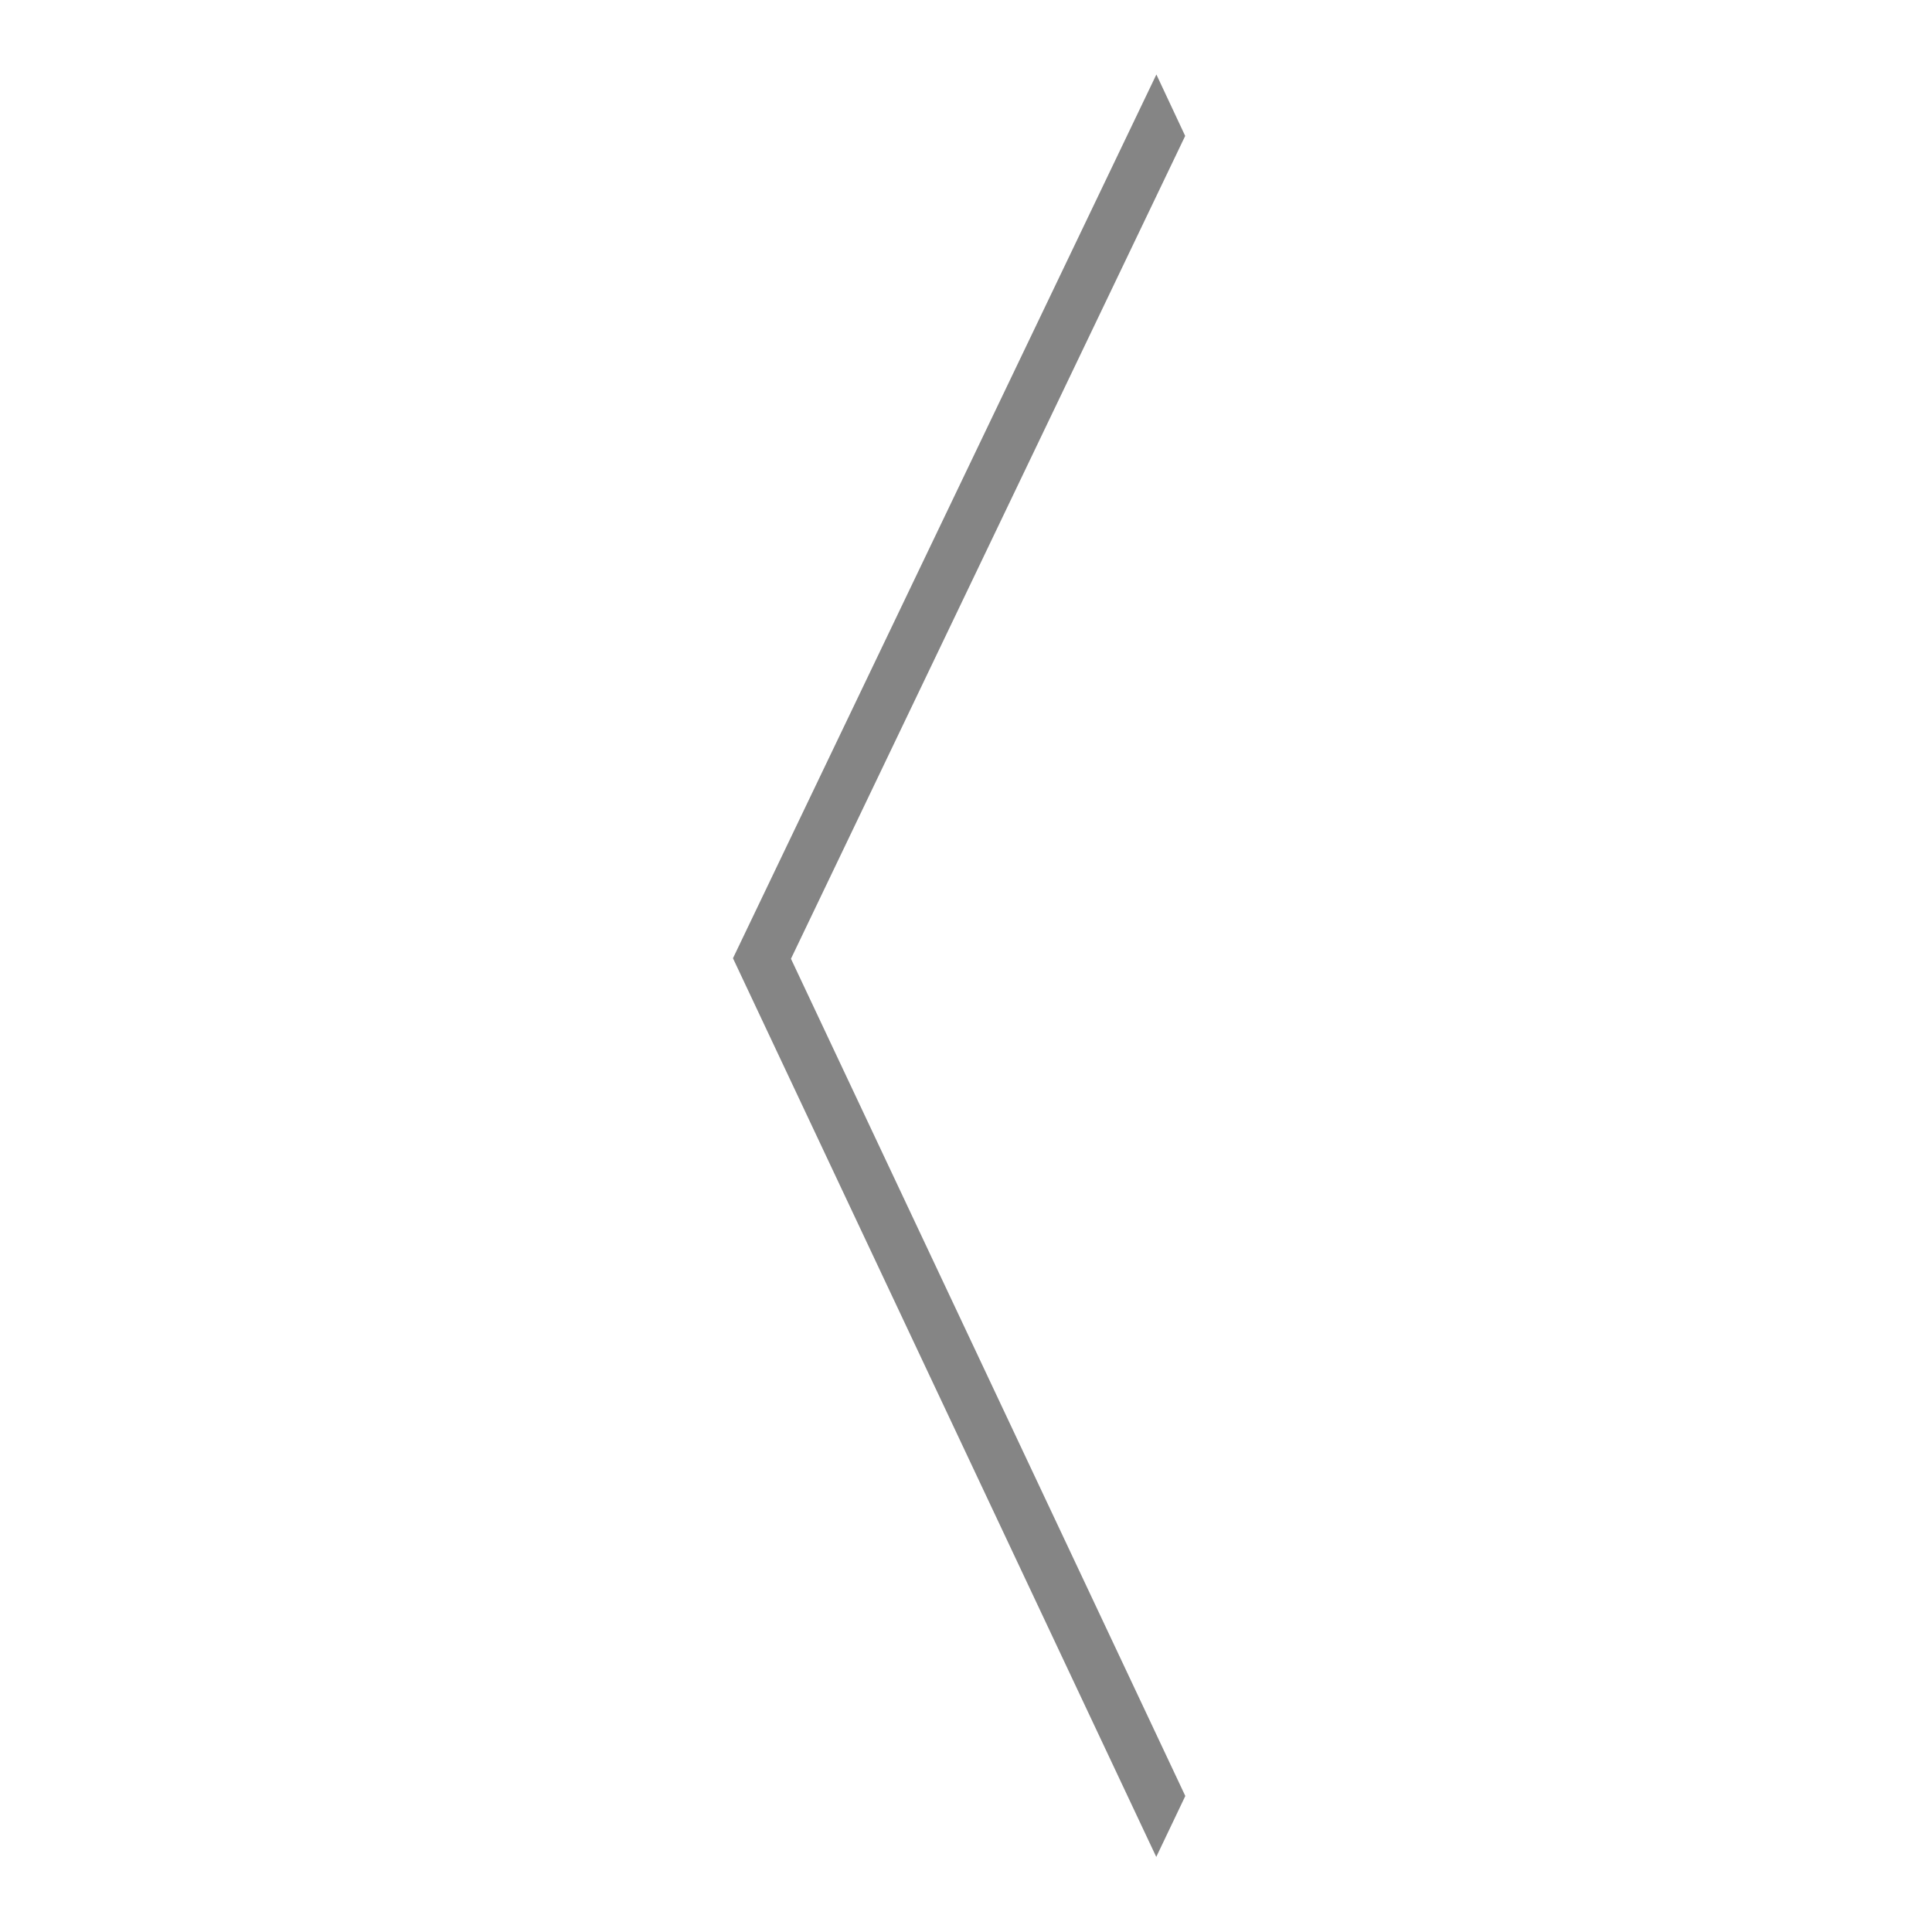<svg id="e4BVzQnyqTm1" xmlns="http://www.w3.org/2000/svg" xmlns:xlink="http://www.w3.org/1999/xlink" viewBox="0 0 300 300" shape-rendering="geometricPrecision" text-rendering="geometricPrecision"><path d="M200.042,50.766l-99.813,98.734l99.813,100.428" transform="matrix(.636 0 0 1.342 54.572-51.793)" fill="none" stroke="rgba(0,0,0,0.48)" stroke-width="10"/></svg>
